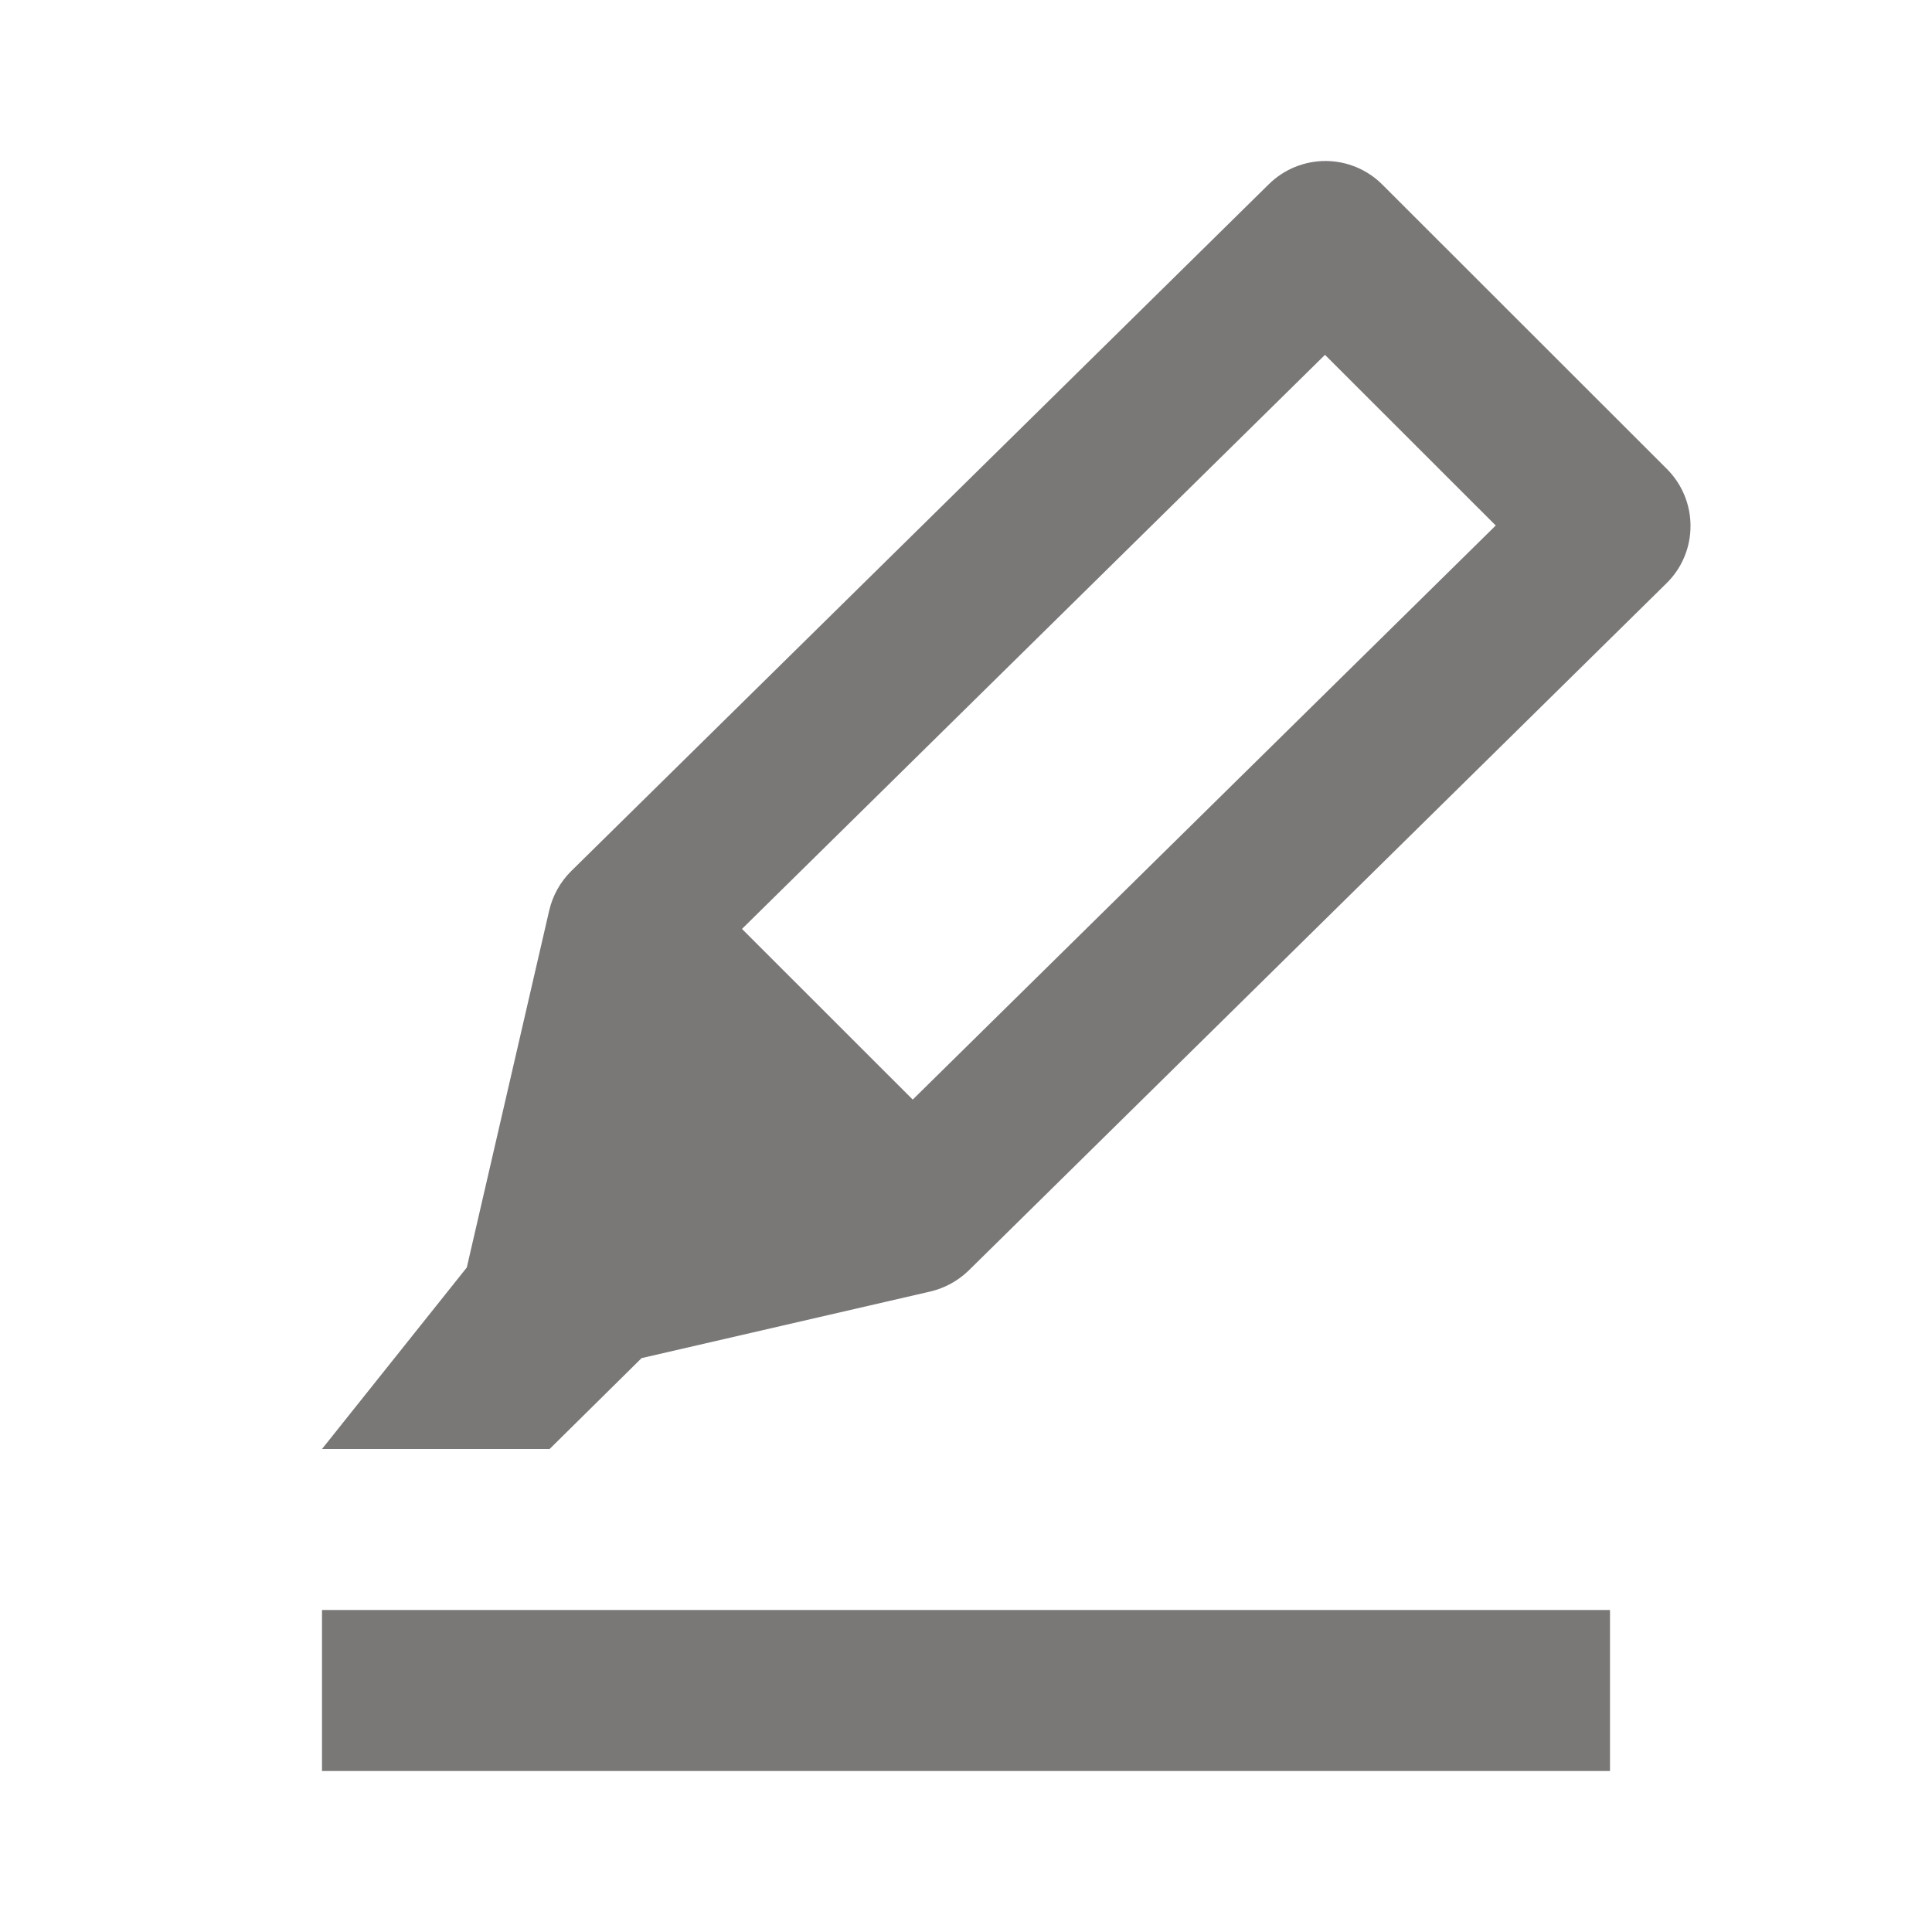<svg width="21" height="21" viewBox="0 0 21 21" fill="none" xmlns="http://www.w3.org/2000/svg">
<path d="M18.119 5.098L15.025 2.006C14.862 1.843 14.641 1.751 14.411 1.75C14.18 1.749 13.958 1.839 13.793 2.001L6.209 9.468C6.091 9.585 6.008 9.733 5.97 9.895L5.074 13.777L3.5 15.75H5.974L6.974 14.762L10.113 14.038C10.271 14.001 10.415 13.921 10.531 13.808L18.114 6.34C18.197 6.259 18.262 6.163 18.307 6.056C18.352 5.95 18.375 5.835 18.375 5.72C18.376 5.604 18.353 5.49 18.309 5.383C18.265 5.276 18.2 5.179 18.119 5.098ZM9.921 11.952L8.065 10.097L14.402 3.857L16.258 5.712L9.921 11.952ZM3.5 17.5H17.5V19.25H3.5V17.5Z" fill="#7A7777"/>
</svg>
